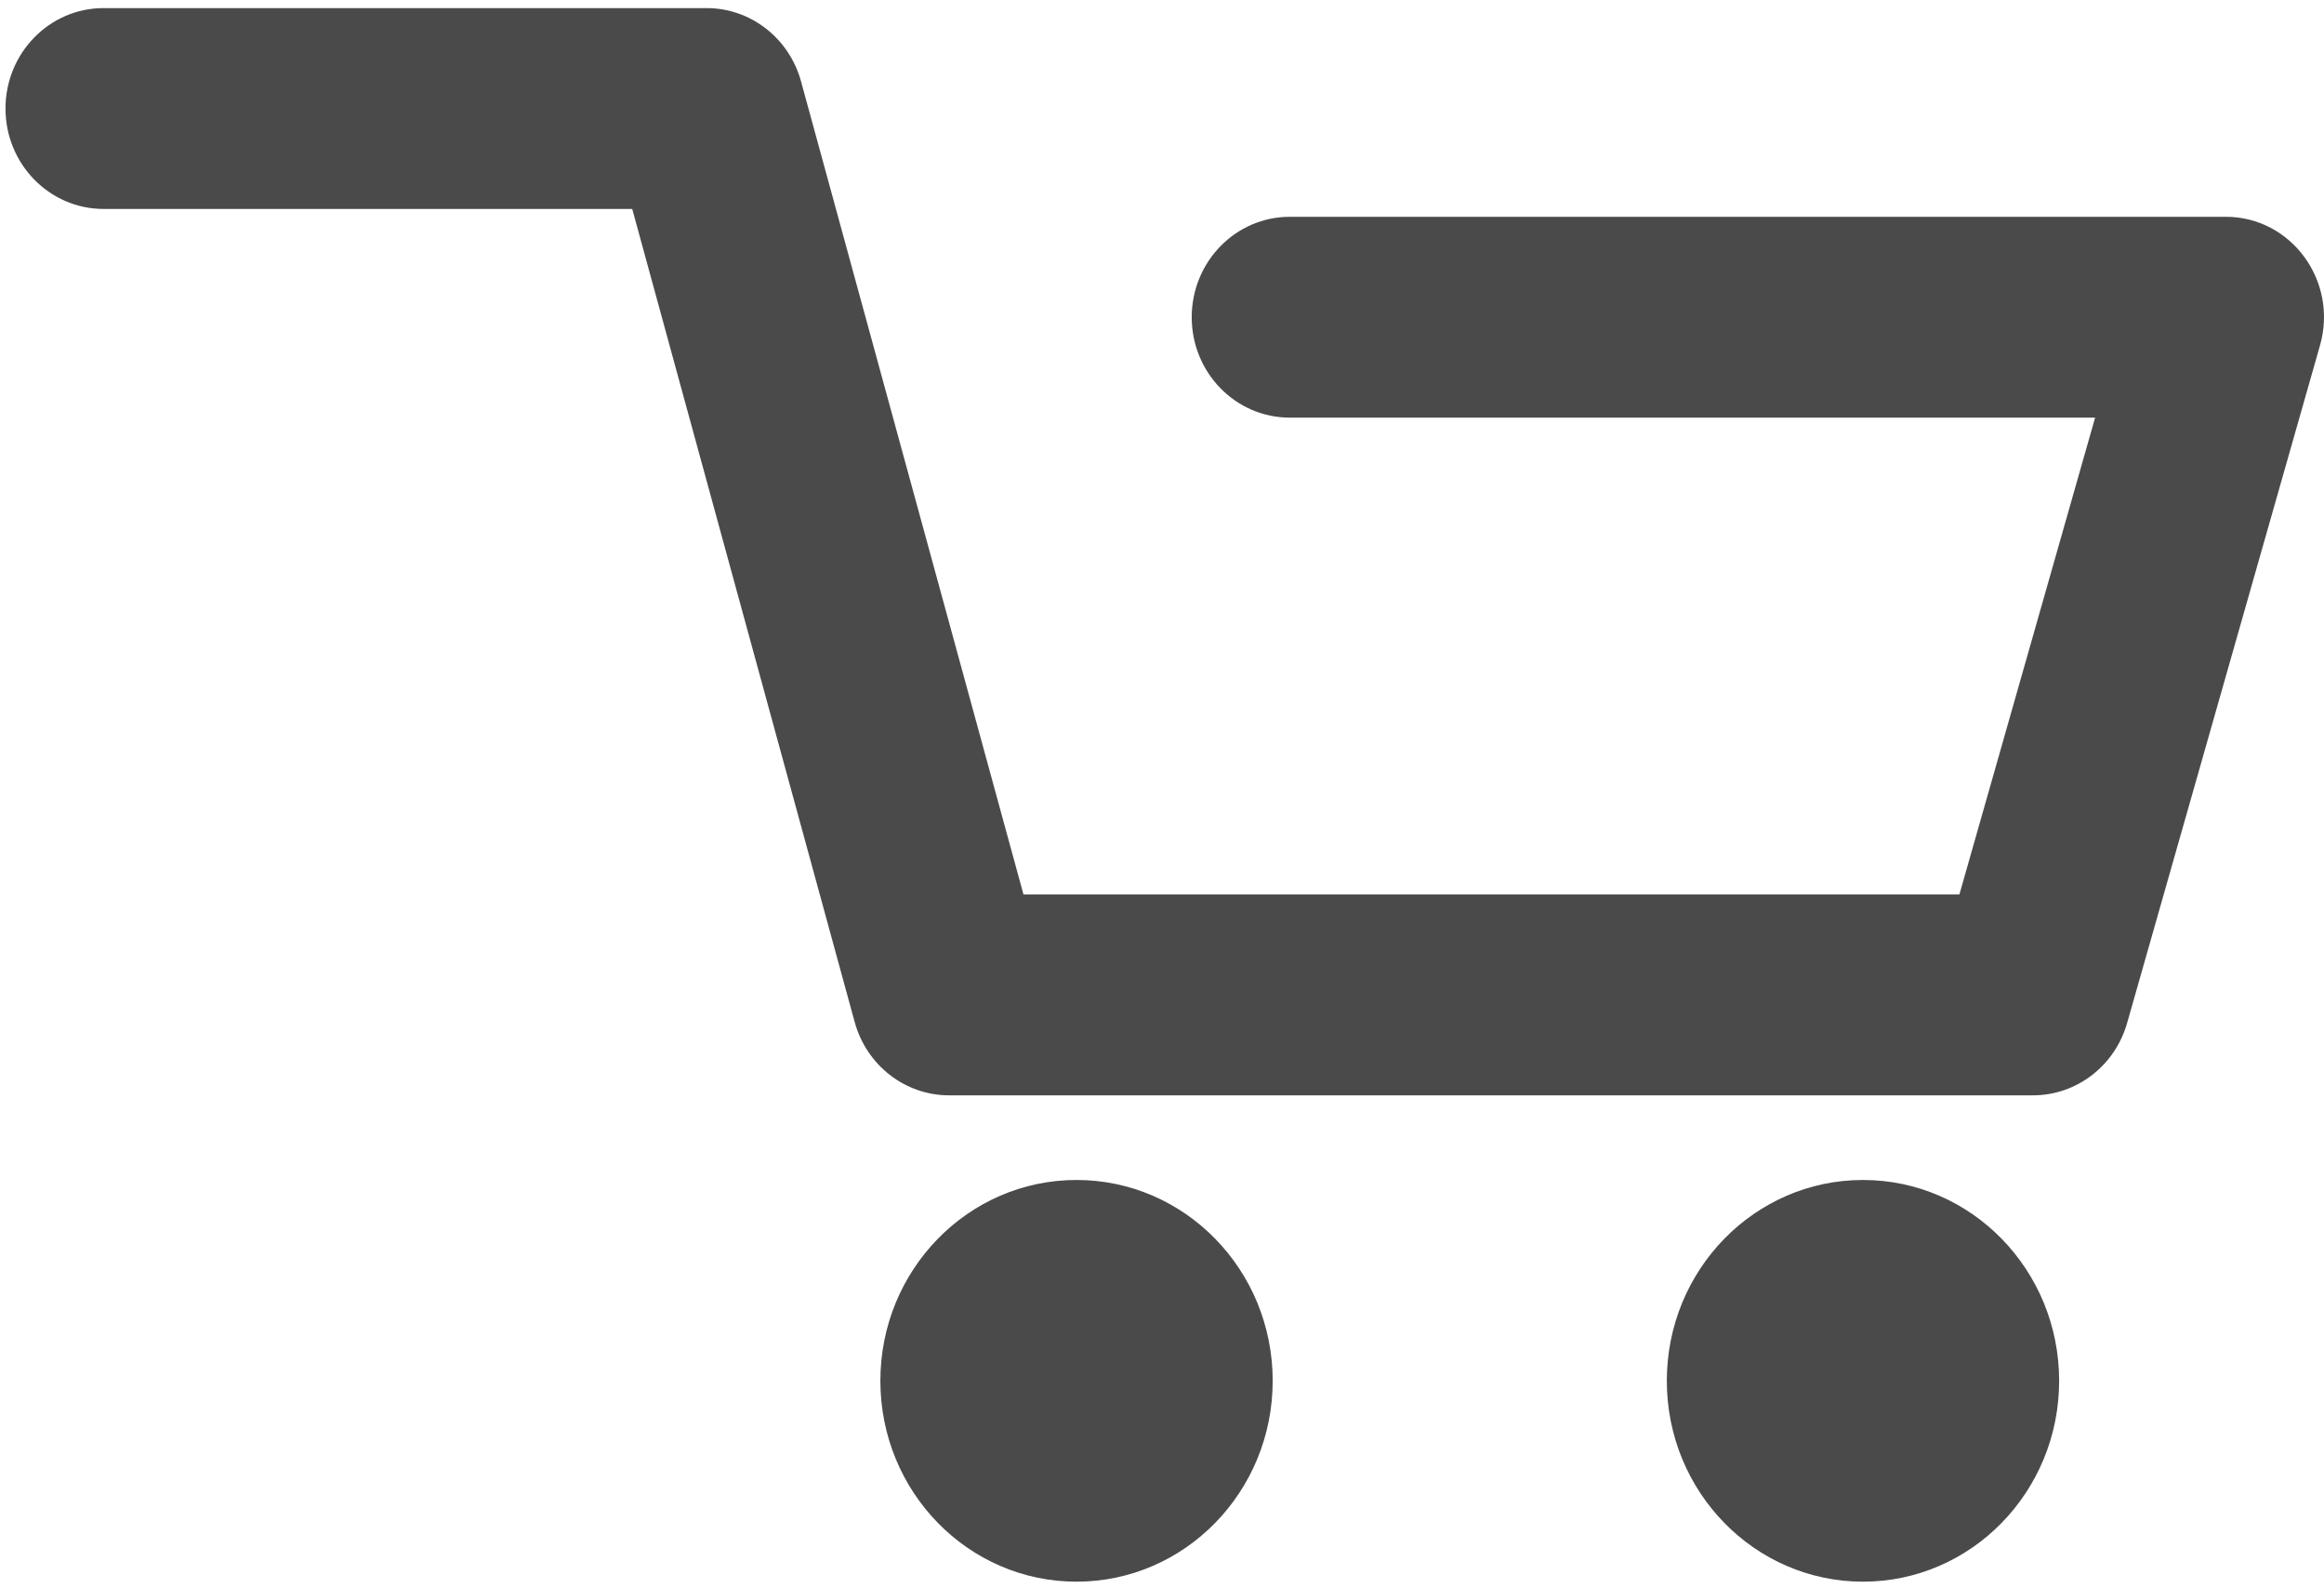 <?xml version="1.0" encoding="UTF-8"?>
<svg width="180px" height="123px" viewBox="0 0 180 123" version="1.1" xmlns="http://www.w3.org/2000/svg" xmlns:xlink="http://www.w3.org/1999/xlink">
    <!-- Generator: Sketch 42 (36781) - http://www.bohemiancoding.com/sketch -->
    <title>Cart Icon</title>
    <desc>Created with Sketch.</desc>
    <defs></defs>
    <g id="Real-Thing" stroke="none" stroke-width="1" fill="none" fill-rule="evenodd">
        <g id="Cart-Icon" fill="#4A4A4A">
            <path d="M157.458,69.27 L150.165,74.871 L151.76,69.27 L157.458,69.27 Z M8.022,16.181 C3.827,16.181 0.426,12.699 0.426,8.404 C0.426,4.109 3.827,0.627 8.022,0.627 L54.728,0.627 C58.135,0.627 61.124,2.948 62.043,6.306 L79.272,69.27 L151.76,69.27 L162.272,32.343 L99.899,32.343 C95.704,32.343 92.302,28.861 92.302,24.566 C92.302,20.271 95.704,16.789 99.899,16.789 L172.399,16.789 C177.462,16.789 181.109,21.765 179.692,26.742 L164.751,79.223 C163.806,82.542 160.835,84.824 157.458,84.824 L73.512,84.824 C70.106,84.824 67.116,82.503 66.197,79.145 L48.968,16.181 L8.022,16.181 Z" id="Path-2" fill-rule="nonzero"></path>
            <ellipse id="Oval-2" cx="83.38" cy="106.932" rx="15.193" ry="15.554"></ellipse>
            <ellipse id="Oval-2-Copy" cx="144.293" cy="106.932" rx="15.193" ry="15.554"></ellipse>
        </g>
    </g>
</svg>